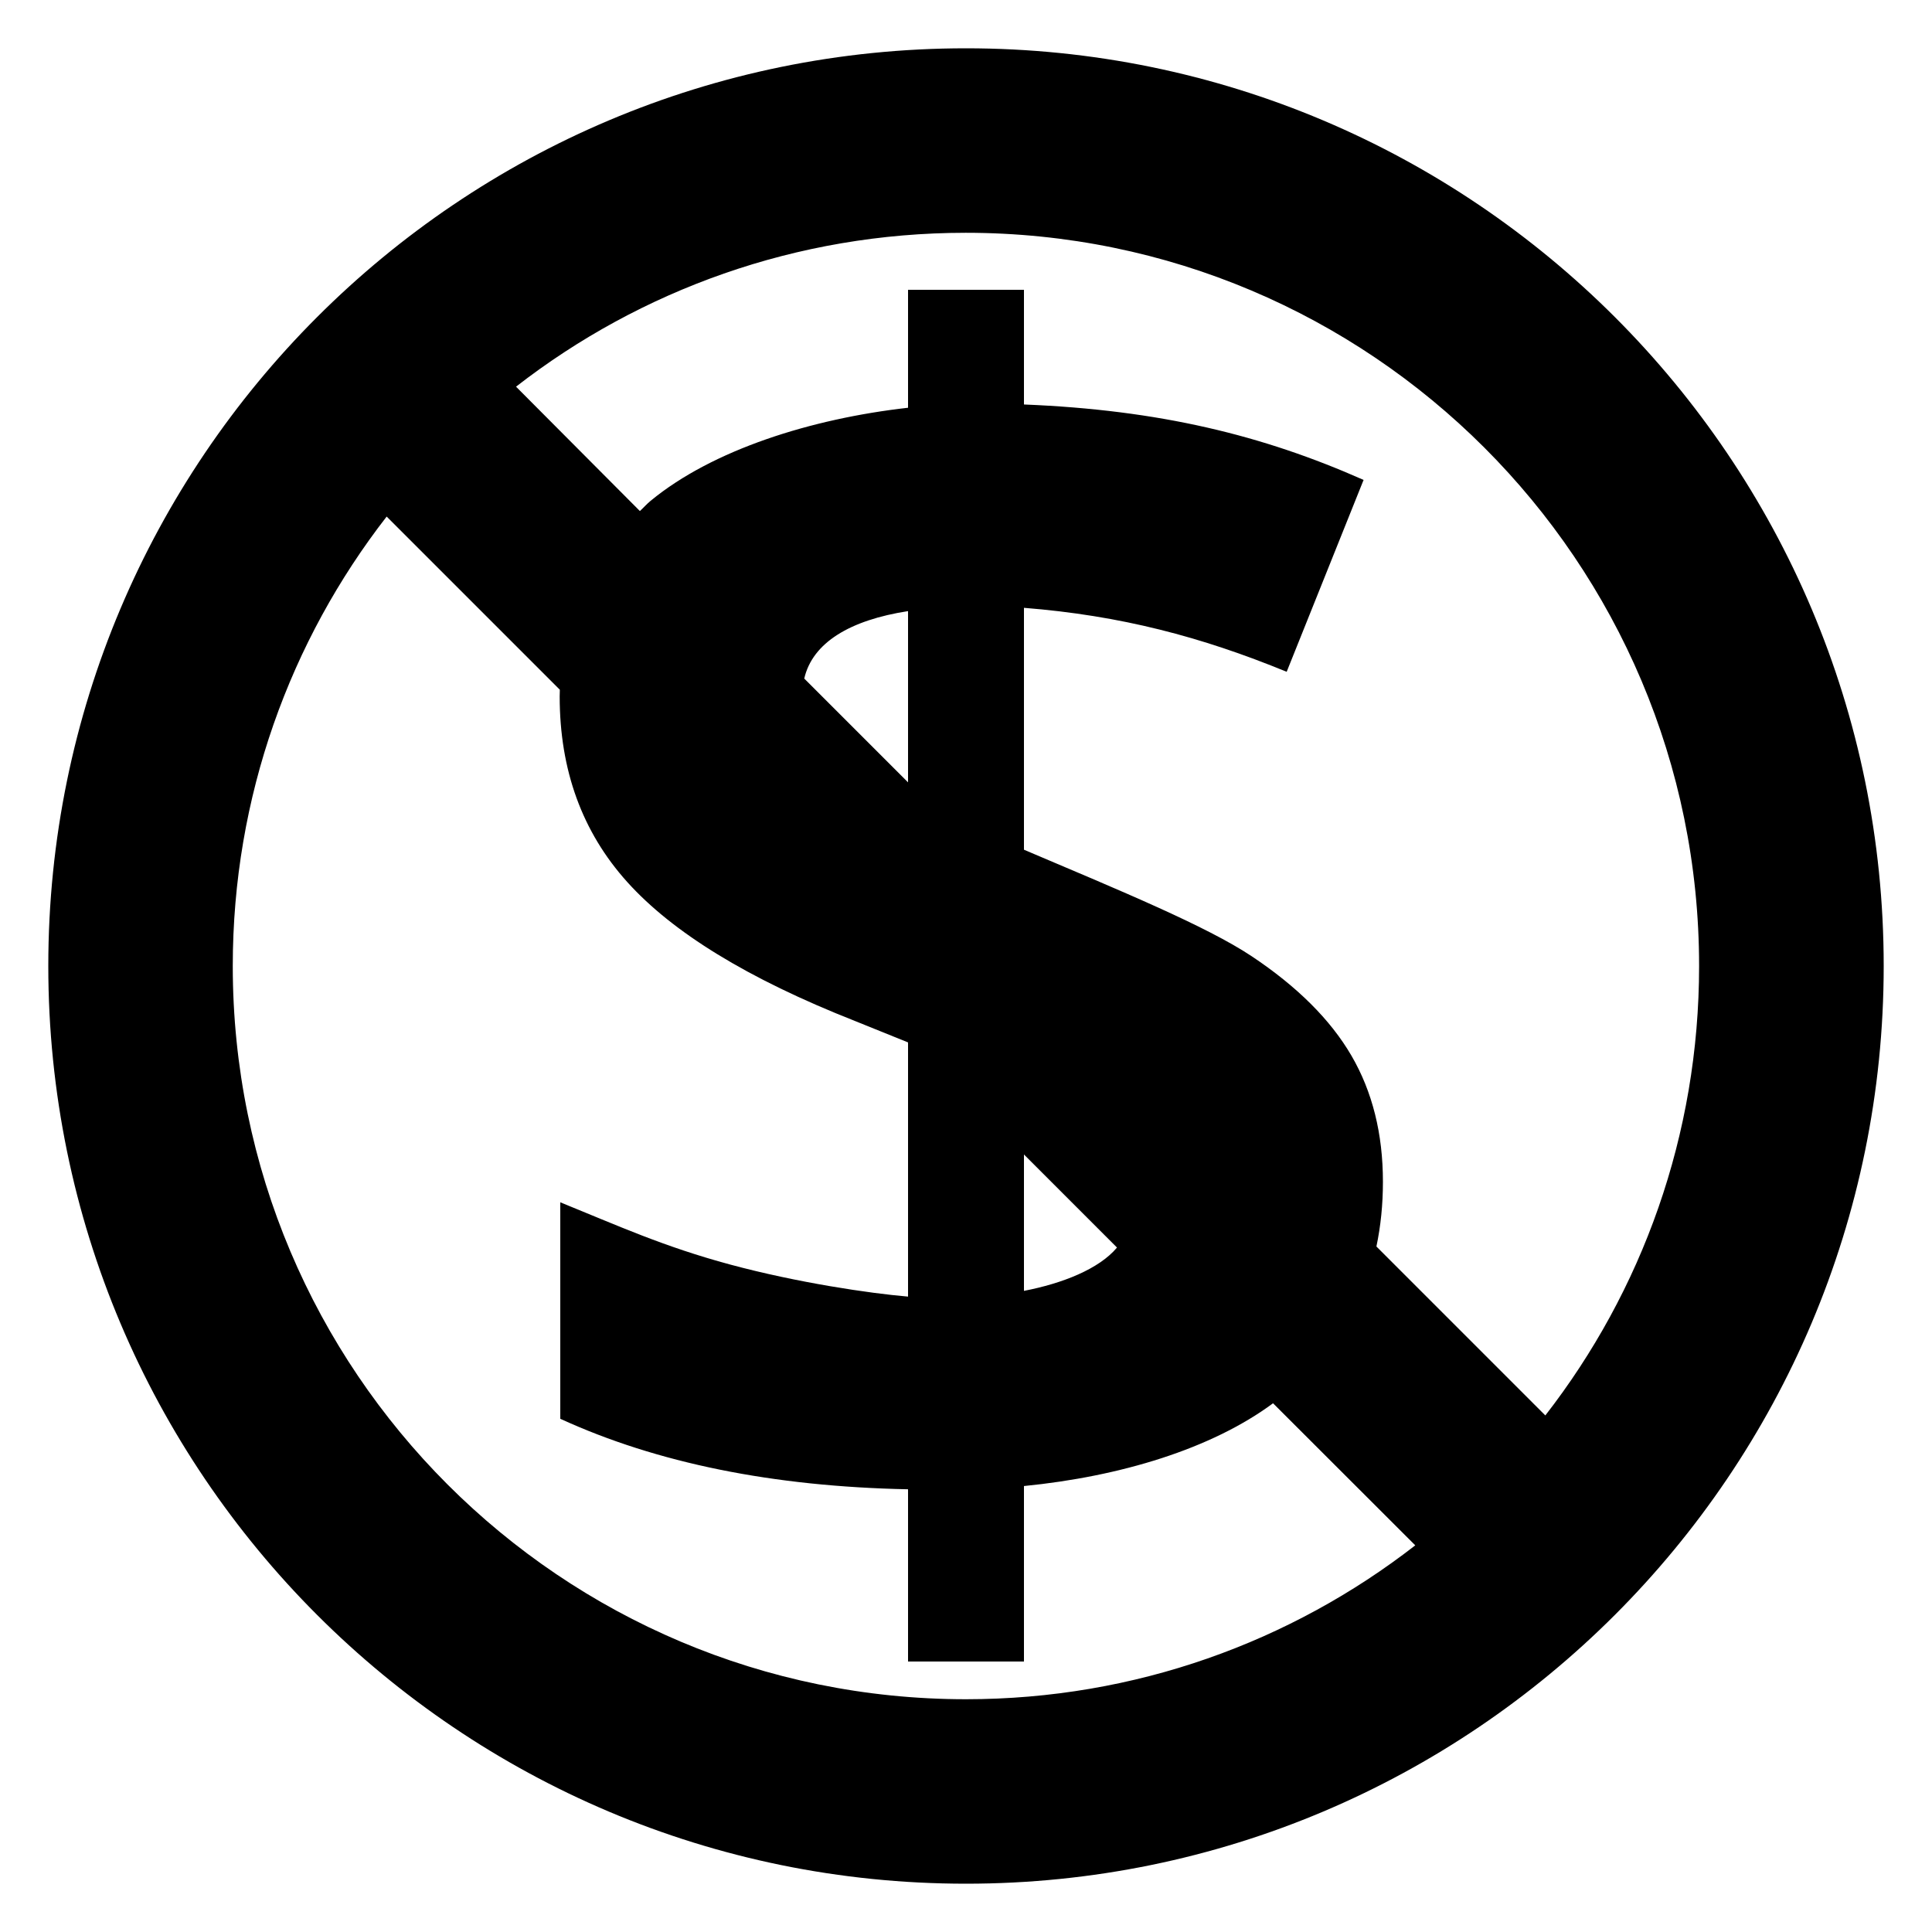 <svg height='100px' width='100px'  fill="#000000" xmlns="http://www.w3.org/2000/svg" xmlns:xlink="http://www.w3.org/1999/xlink" version="1.1" x="0px" y="0px" viewBox="0 0 100 100" enable-background="new 0 0 100 100" xml:space="preserve"><path d="M50,2.5C23.767,2.5,2.5,23.767,2.5,50S23.767,97.5,50,97.5c26.232,0,47.5-21.267,47.5-47.5S76.232,2.5,50,2.5z M50,87.952  C29.04,87.952,12.048,70.96,12.048,50c0-8.767,2.974-16.837,7.966-23.263l8.963,8.963c-0.002,0.115-0.008,0.228-0.008,0.344  c0,3.82,1.167,7.024,3.501,9.613c2.334,2.589,6.193,4.987,11.796,7.194L47,53.955v13.157c-2-0.17-5.725-0.722-9.191-1.655  C34.343,64.523,32,63.448,29,62.231v11.205c5,2.292,11,3.509,18,3.649V86h6v-9.083c5-0.495,9.705-1.925,12.893-4.284l7.361,7.354  C66.829,84.979,58.767,87.952,50,87.952z M47,40.494l-5.372-5.372C42.055,33.261,44,32.096,47,31.631V40.494z M57.816,64.573  C56.889,65.68,55,66.429,53,66.815v-7.059L57.816,64.573z M79.986,73.263l-8.743-8.744c0.223-1.056,0.337-2.171,0.337-3.349  c0-2.489-0.545-4.668-1.634-6.536c-1.09-1.867-2.817-3.578-5.153-5.135C62.459,47.943,58,46.104,53,43.981V31.461  c5,0.397,9.184,1.5,13.598,3.311l3.981-9.931C65.345,22.521,60,21.219,53,20.936V15h-6v6.105c-5,0.566-10.113,2.171-13.324,4.817  c-0.21,0.173-0.359,0.35-0.555,0.53l-6.411-6.438c6.425-4.992,14.51-7.965,23.277-7.965c20.959,0,37.958,16.992,37.958,37.952  C87.945,58.766,84.979,66.837,79.986,73.263z"></path></svg>
